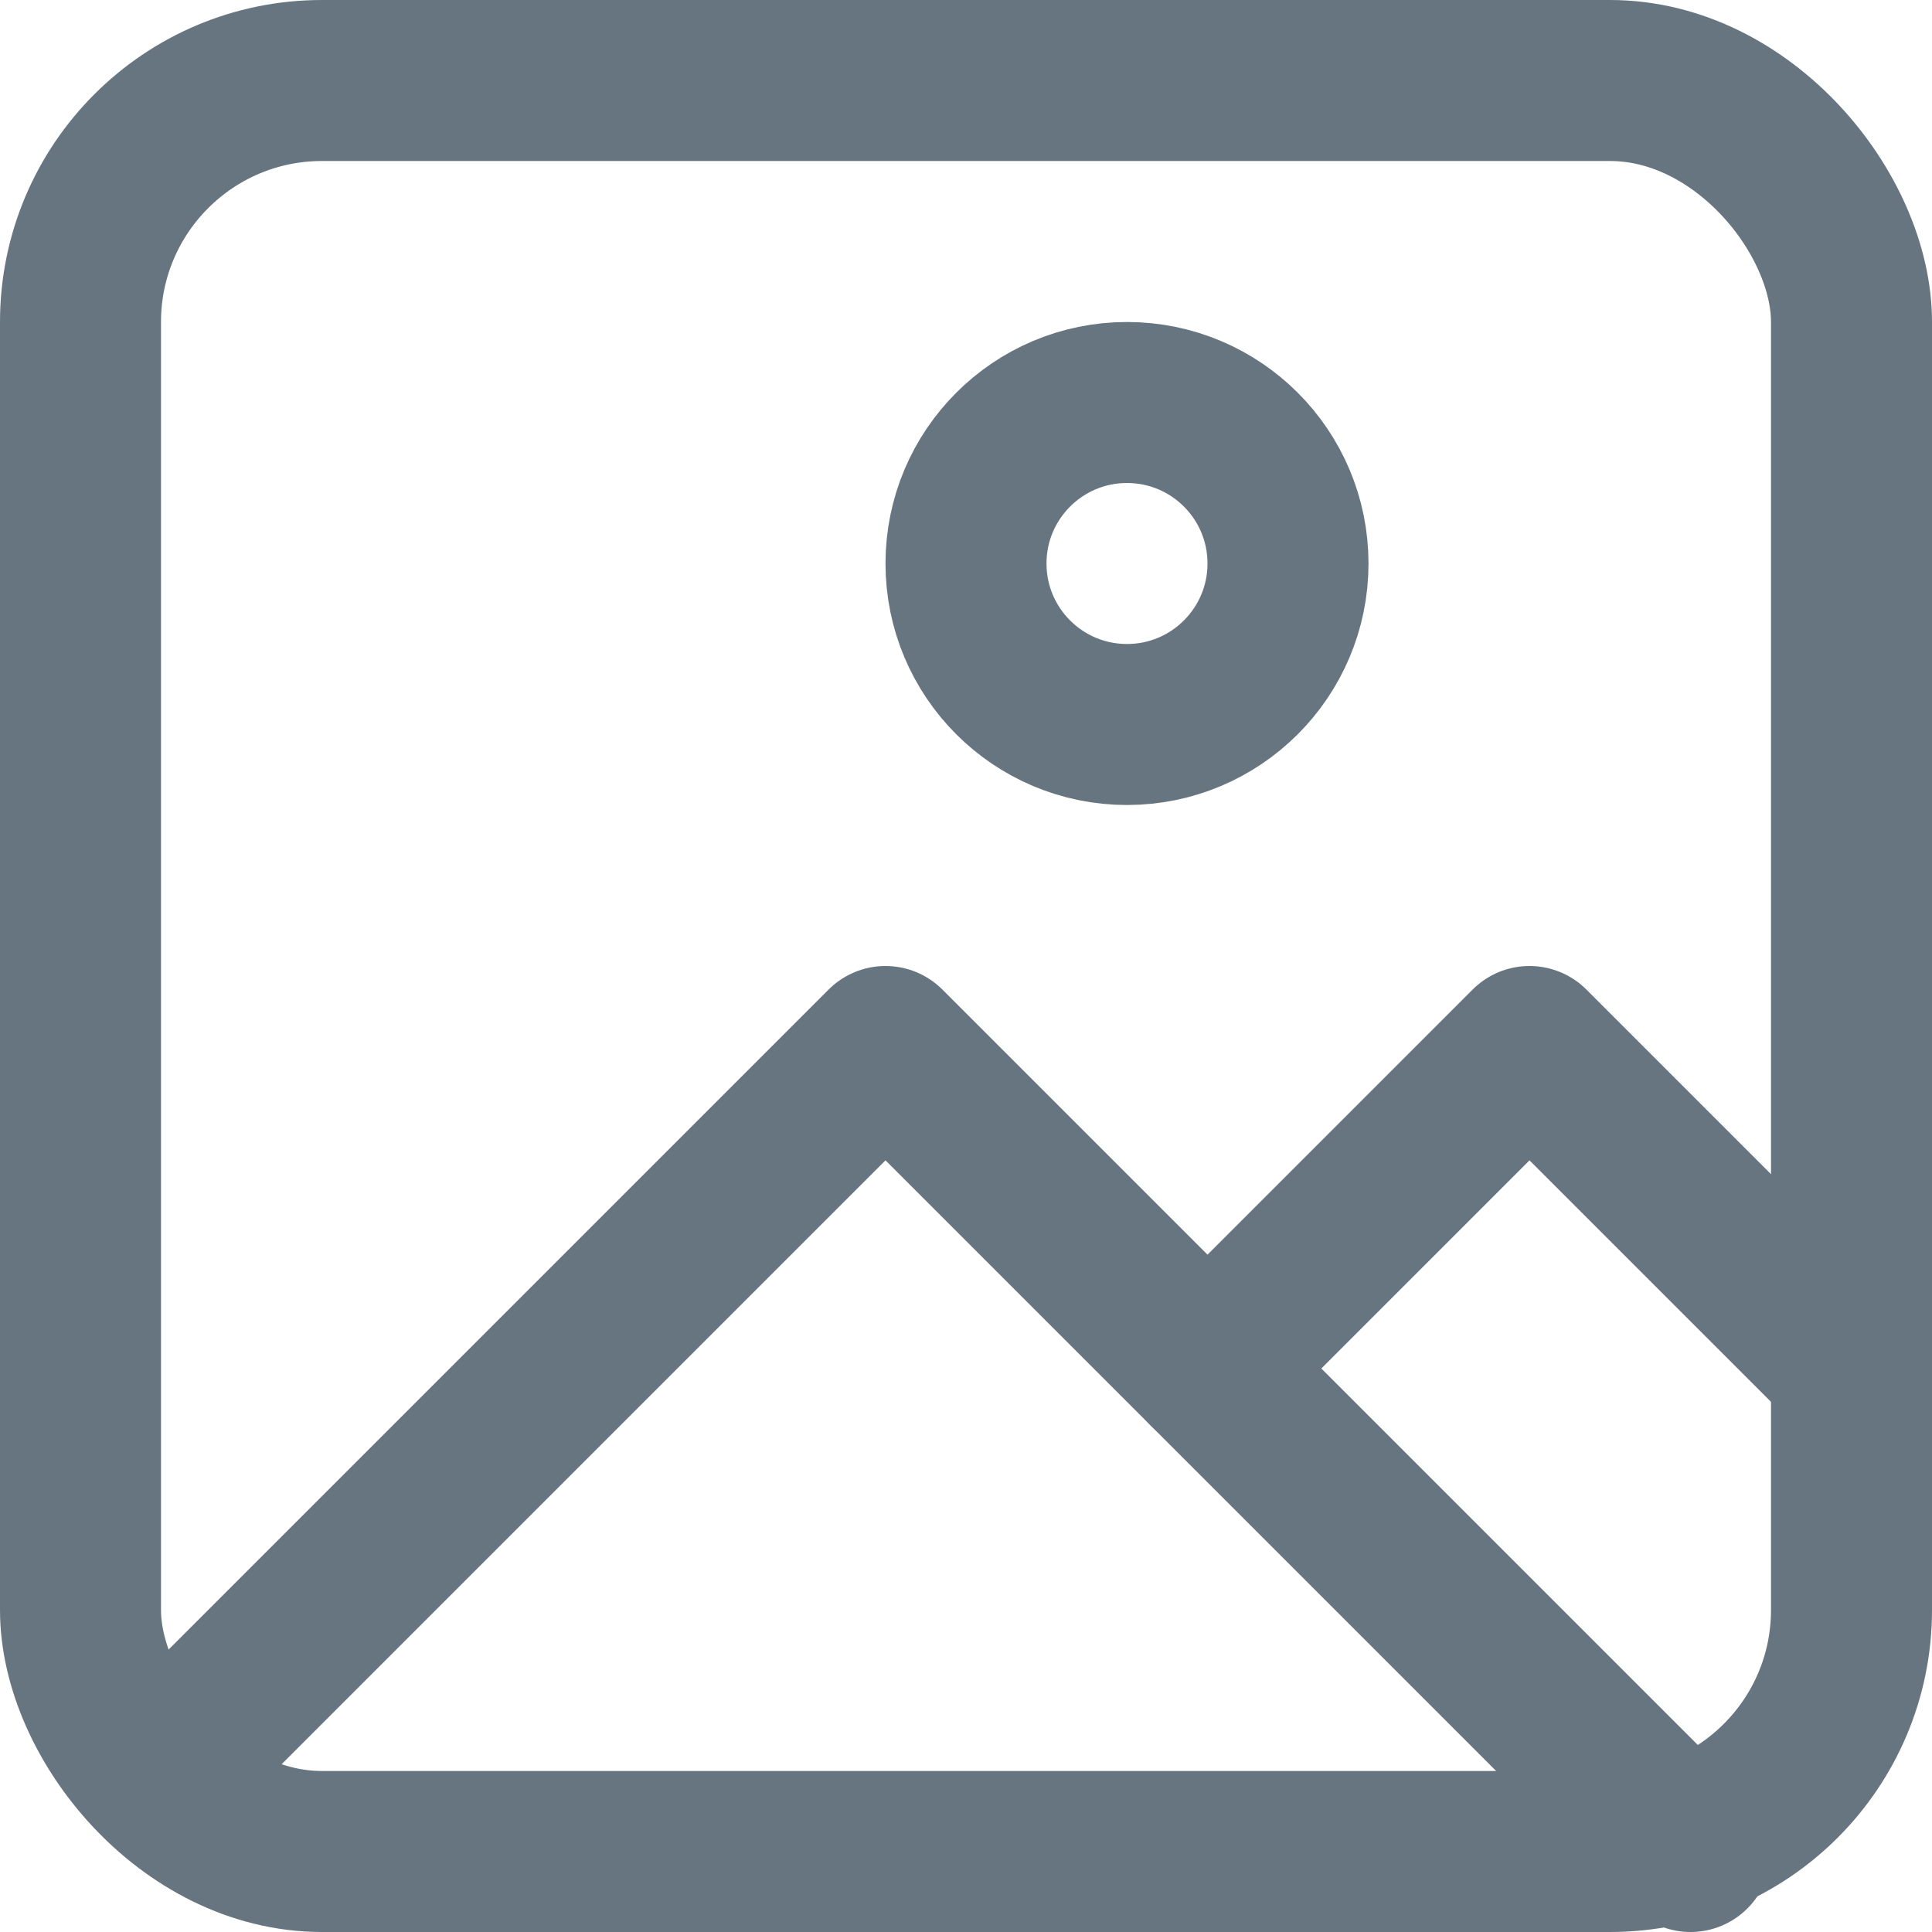 <?xml version="1.0" encoding="UTF-8" standalone="no"?> <svg xmlns="http://www.w3.org/2000/svg"  viewBox="0 0 24 24"><defs><style>.cls-1{fill:none;stroke:#667580;stroke-linecap:round;stroke-linejoin:round;stroke-width:2px;}</style></defs><title>31.picture</title><g id="_31.picture" data-name="31.picture"><rect class="cls-1" x="1" y="1" width="22" height="22" rx="3" ry="3"/><polyline class="cls-1" points="2 22 11 13 21 23"/><polyline class="cls-1" points="15 17 19 13 23 17"/><circle class="cls-1" cx="14" cy="7" r="2"/></g></svg>
